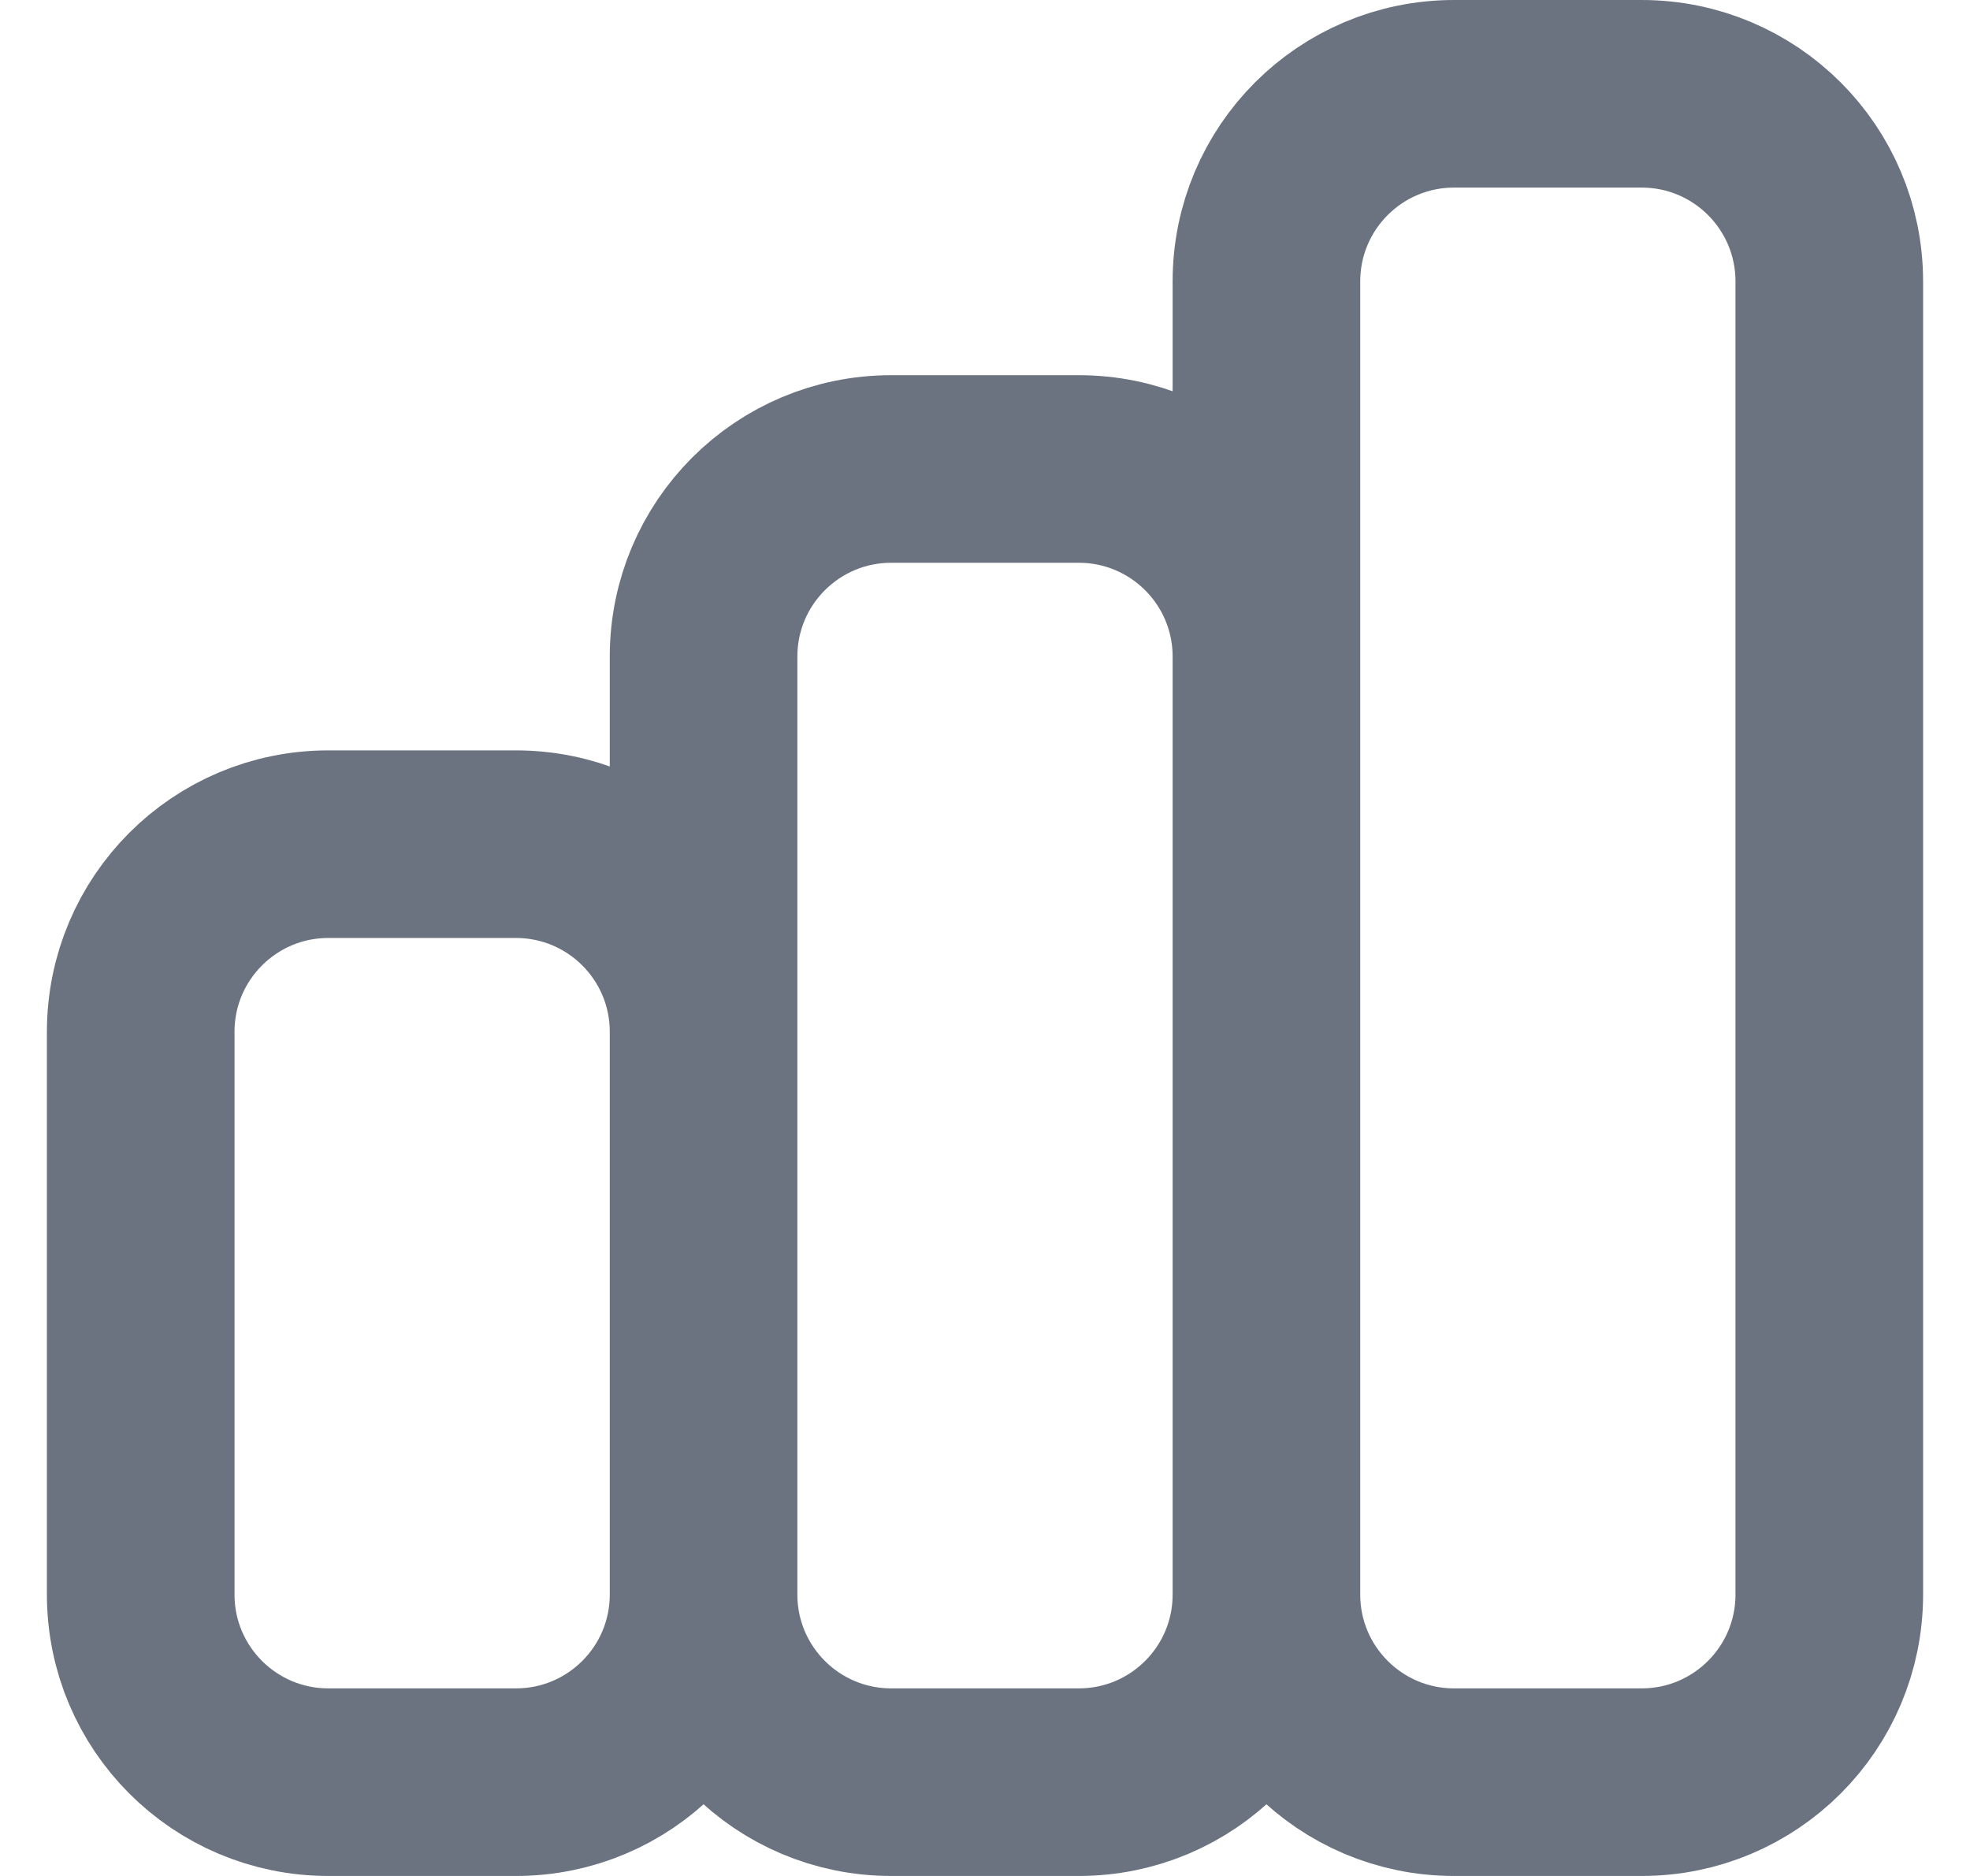 <svg width="21" height="20" viewBox="0 0 21 20" fill="none" xmlns="http://www.w3.org/2000/svg">
<path d="M7.5 17V11C7.5 9.895 6.605 9 5.5 9H3.5C2.395 9 1.5 9.895 1.5 11V17C1.5 18.105 2.395 19 3.5 19H5.5C6.605 19 7.5 18.105 7.5 17ZM7.5 17V7C7.5 5.895 8.395 5 9.5 5H11.5C12.605 5 13.5 5.895 13.5 7V17M7.5 17C7.5 18.105 8.395 19 9.5 19H11.5C12.605 19 13.5 18.105 13.5 17M13.5 17V3C13.5 1.895 14.395 1 15.5 1H17.5C18.605 1 19.5 1.895 19.5 3V17C19.5 18.105 18.605 19 17.5 19H15.5C14.395 19 13.5 18.105 13.5 17Z" stroke="#6B7280" stroke-width="2" stroke-linecap="round" stroke-linejoin="round"/>
</svg>
